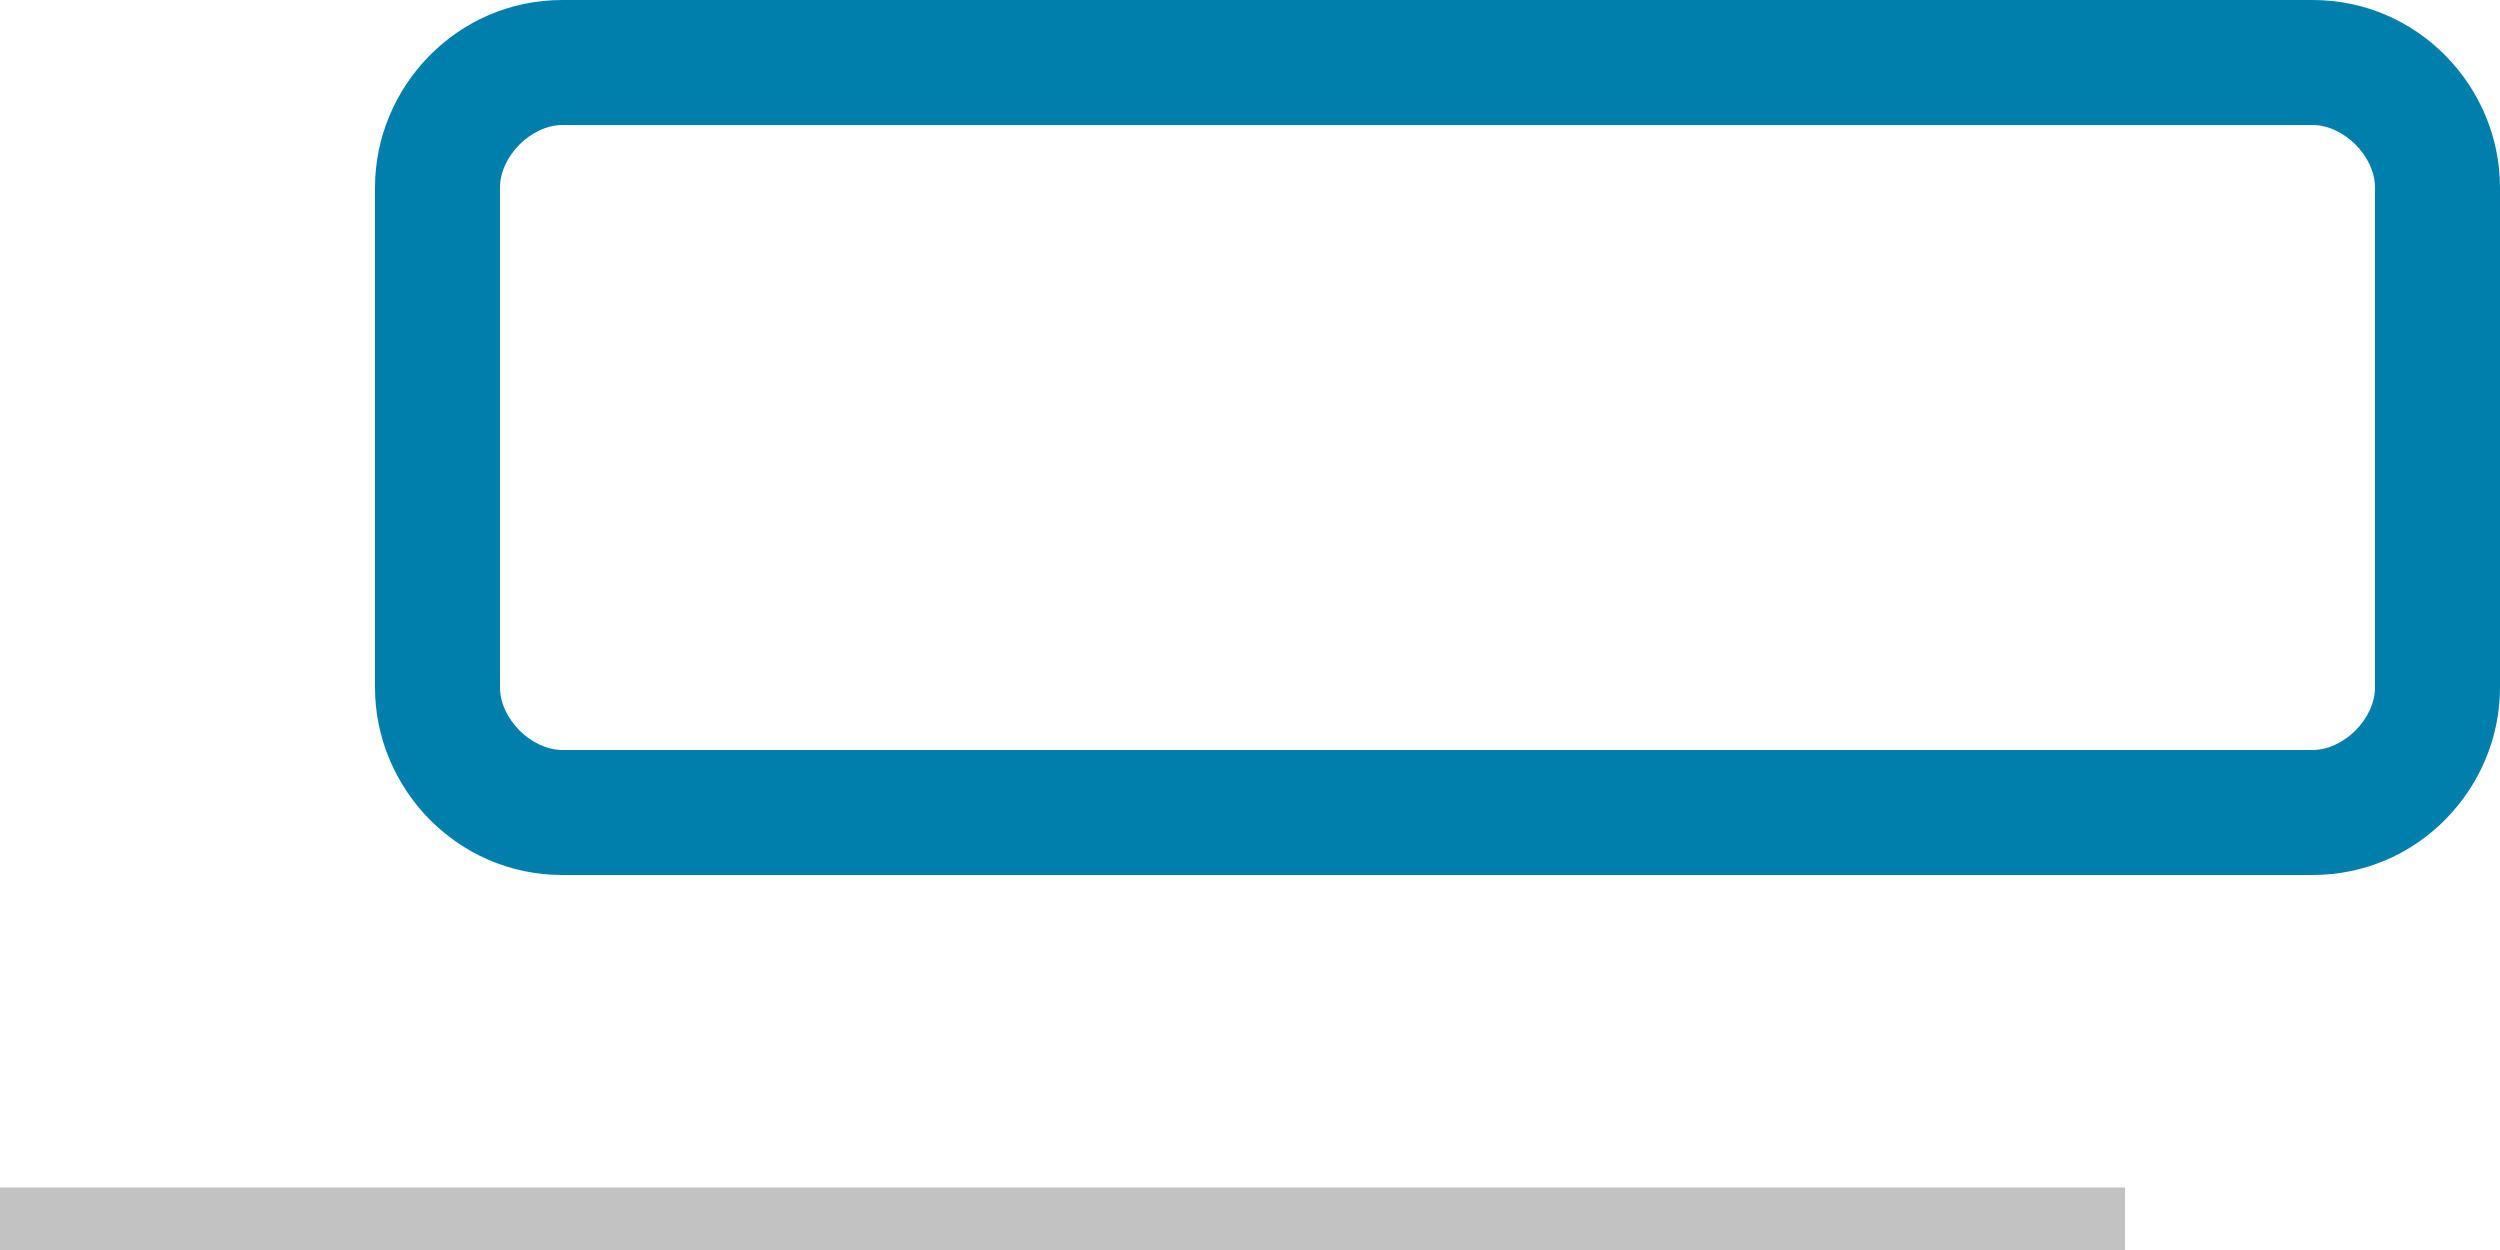 <?xml version="1.0" encoding="utf-8"?>
<!-- Generator: Adobe Illustrator 18.1.1, SVG Export Plug-In . SVG Version: 6.00 Build 0)  -->
<!DOCTYPE svg>
<svg version="1.1" id="Layer_1" xmlns="http://www.w3.org/2000/svg" xmlns:xlink="http://www.w3.org/1999/xlink" x="0px" y="0px"
	 viewBox="0 0 40 20" enable-background="new 0 0 40 20" xml:space="preserve">
<g>
	<g>
		<path fill="#007FAD" d="M37,2c0.5,0,1,0.5,1,1v8c0,0.5-0.5,1-1,1H9c-0.5,0-1-0.5-1-1V3c0-0.5,0.5-1,1-1H37 M37,0H9
			C7.3,0,6,1.4,6,3v8c0,1.6,1.3,3,3,3h28c1.7,0,3-1.4,3-3V3C40,1.4,38.7,0,37,0L37,0z"/>
	</g>
	<rect y="19" fill="#C2C2C2" width="34" height="1"/>
</g>
</svg>
